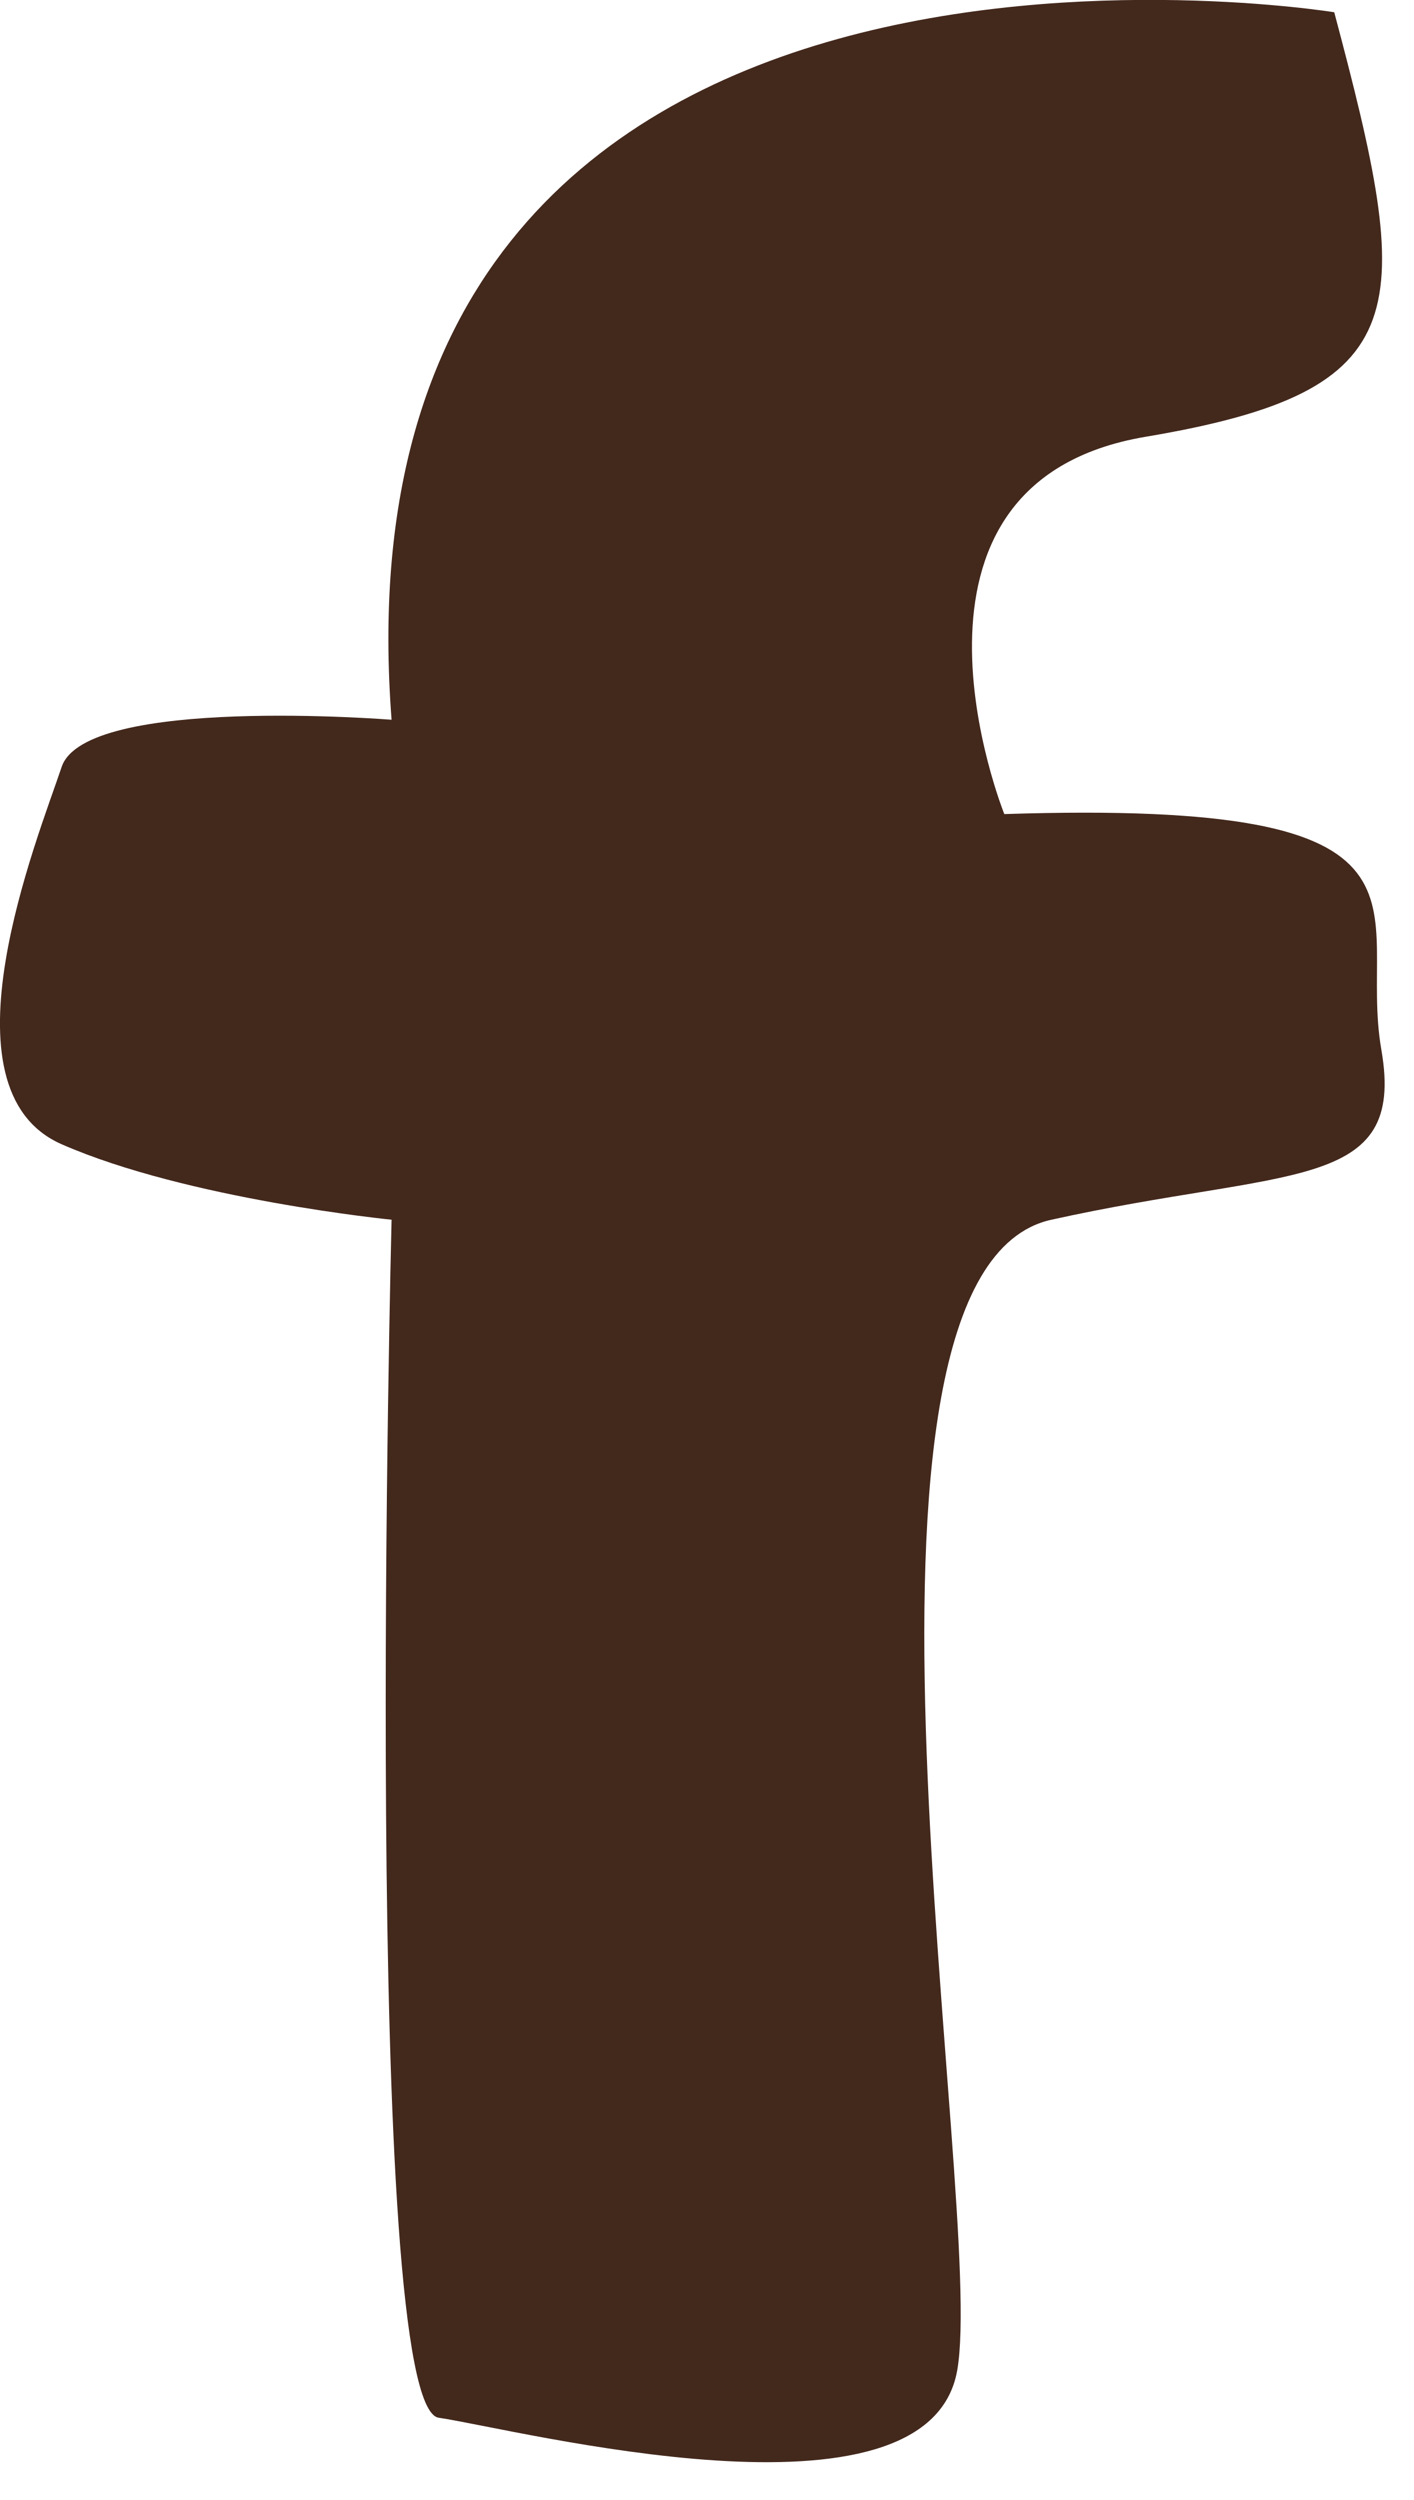 <?xml version="1.0" encoding="UTF-8" standalone="no"?>
<!DOCTYPE svg PUBLIC "-//W3C//DTD SVG 1.1//EN" "http://www.w3.org/Graphics/SVG/1.1/DTD/svg11.dtd">
<svg width="100%" height="100%" viewBox="0 0 30 53" version="1.1" xmlns="http://www.w3.org/2000/svg" xmlns:xlink="http://www.w3.org/1999/xlink" xml:space="preserve" xmlns:serif="http://www.serif.com/" style="fill-rule:evenodd;clip-rule:evenodd;stroke-linejoin:round;stroke-miterlimit:2;">
    <g transform="matrix(1,0,0,1,-870.375,-4807.76)">
        <g transform="matrix(1,0,0,1,34.683,1238.02)">
            <g transform="matrix(1,0,0,1,-25,-21)">
                <path d="M889,3591C889,3591 867.577,3587.51 869,3606C869,3606 862.509,3605.48 862,3607C861.491,3608.52 859.329,3613.83 862,3615C864.671,3616.17 869,3616.6 869,3616.6C869,3616.6 868.355,3641.76 870,3642C871.645,3642.24 880.375,3644.51 881,3641C881.625,3637.49 877.981,3617.7 883,3616.6C888.019,3615.49 890.527,3616.03 890,3613C889.473,3609.97 891.805,3607.68 882,3608C882,3608 879.171,3600.98 885,3600C890.829,3599.02 890.687,3597.34 889,3591Z" style="fill:rgb(67,40,28);"/>
            </g>
        </g>
    </g>
</svg>
